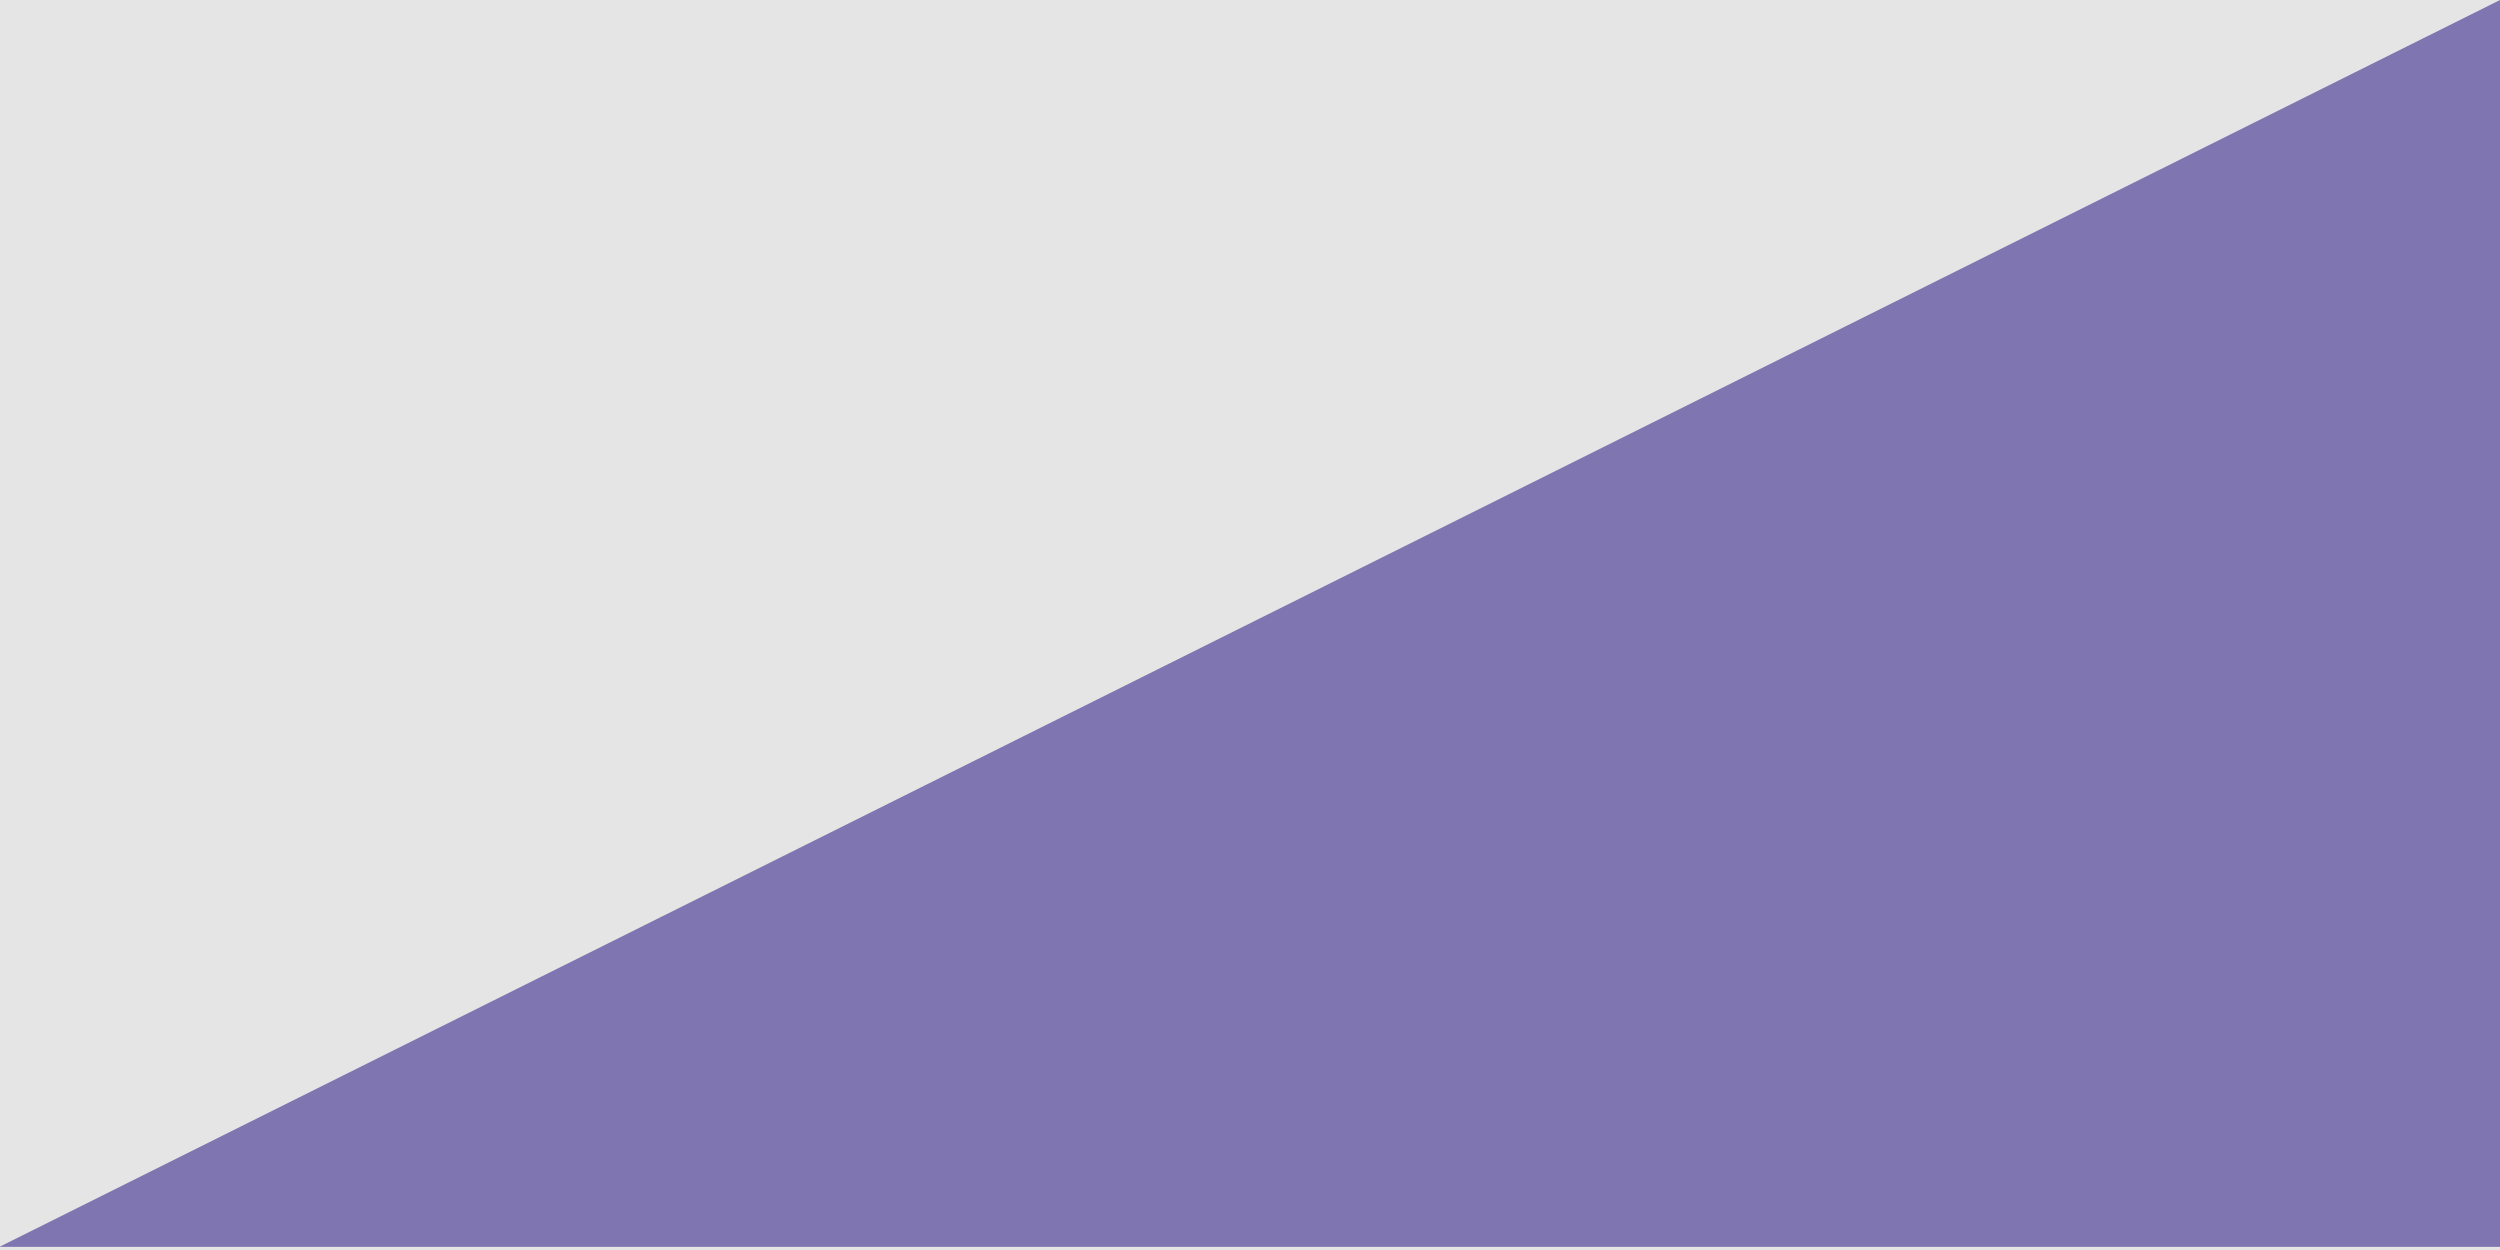 <svg width="200" height="100" viewBox="0 0 200 100" fill="none" xmlns="http://www.w3.org/2000/svg">
<rect width="200" height="100" fill="#E5E5E5"/>
<g clip-path="url(#clip0)">
<path d="M200 0L400.052 99.75H-0.052L200 0Z" fill="#7F76B1"/>
</g>
<defs>
<clipPath id="clip0">
<rect width="200" height="100" fill="white"/>
</clipPath>
</defs>
</svg>
